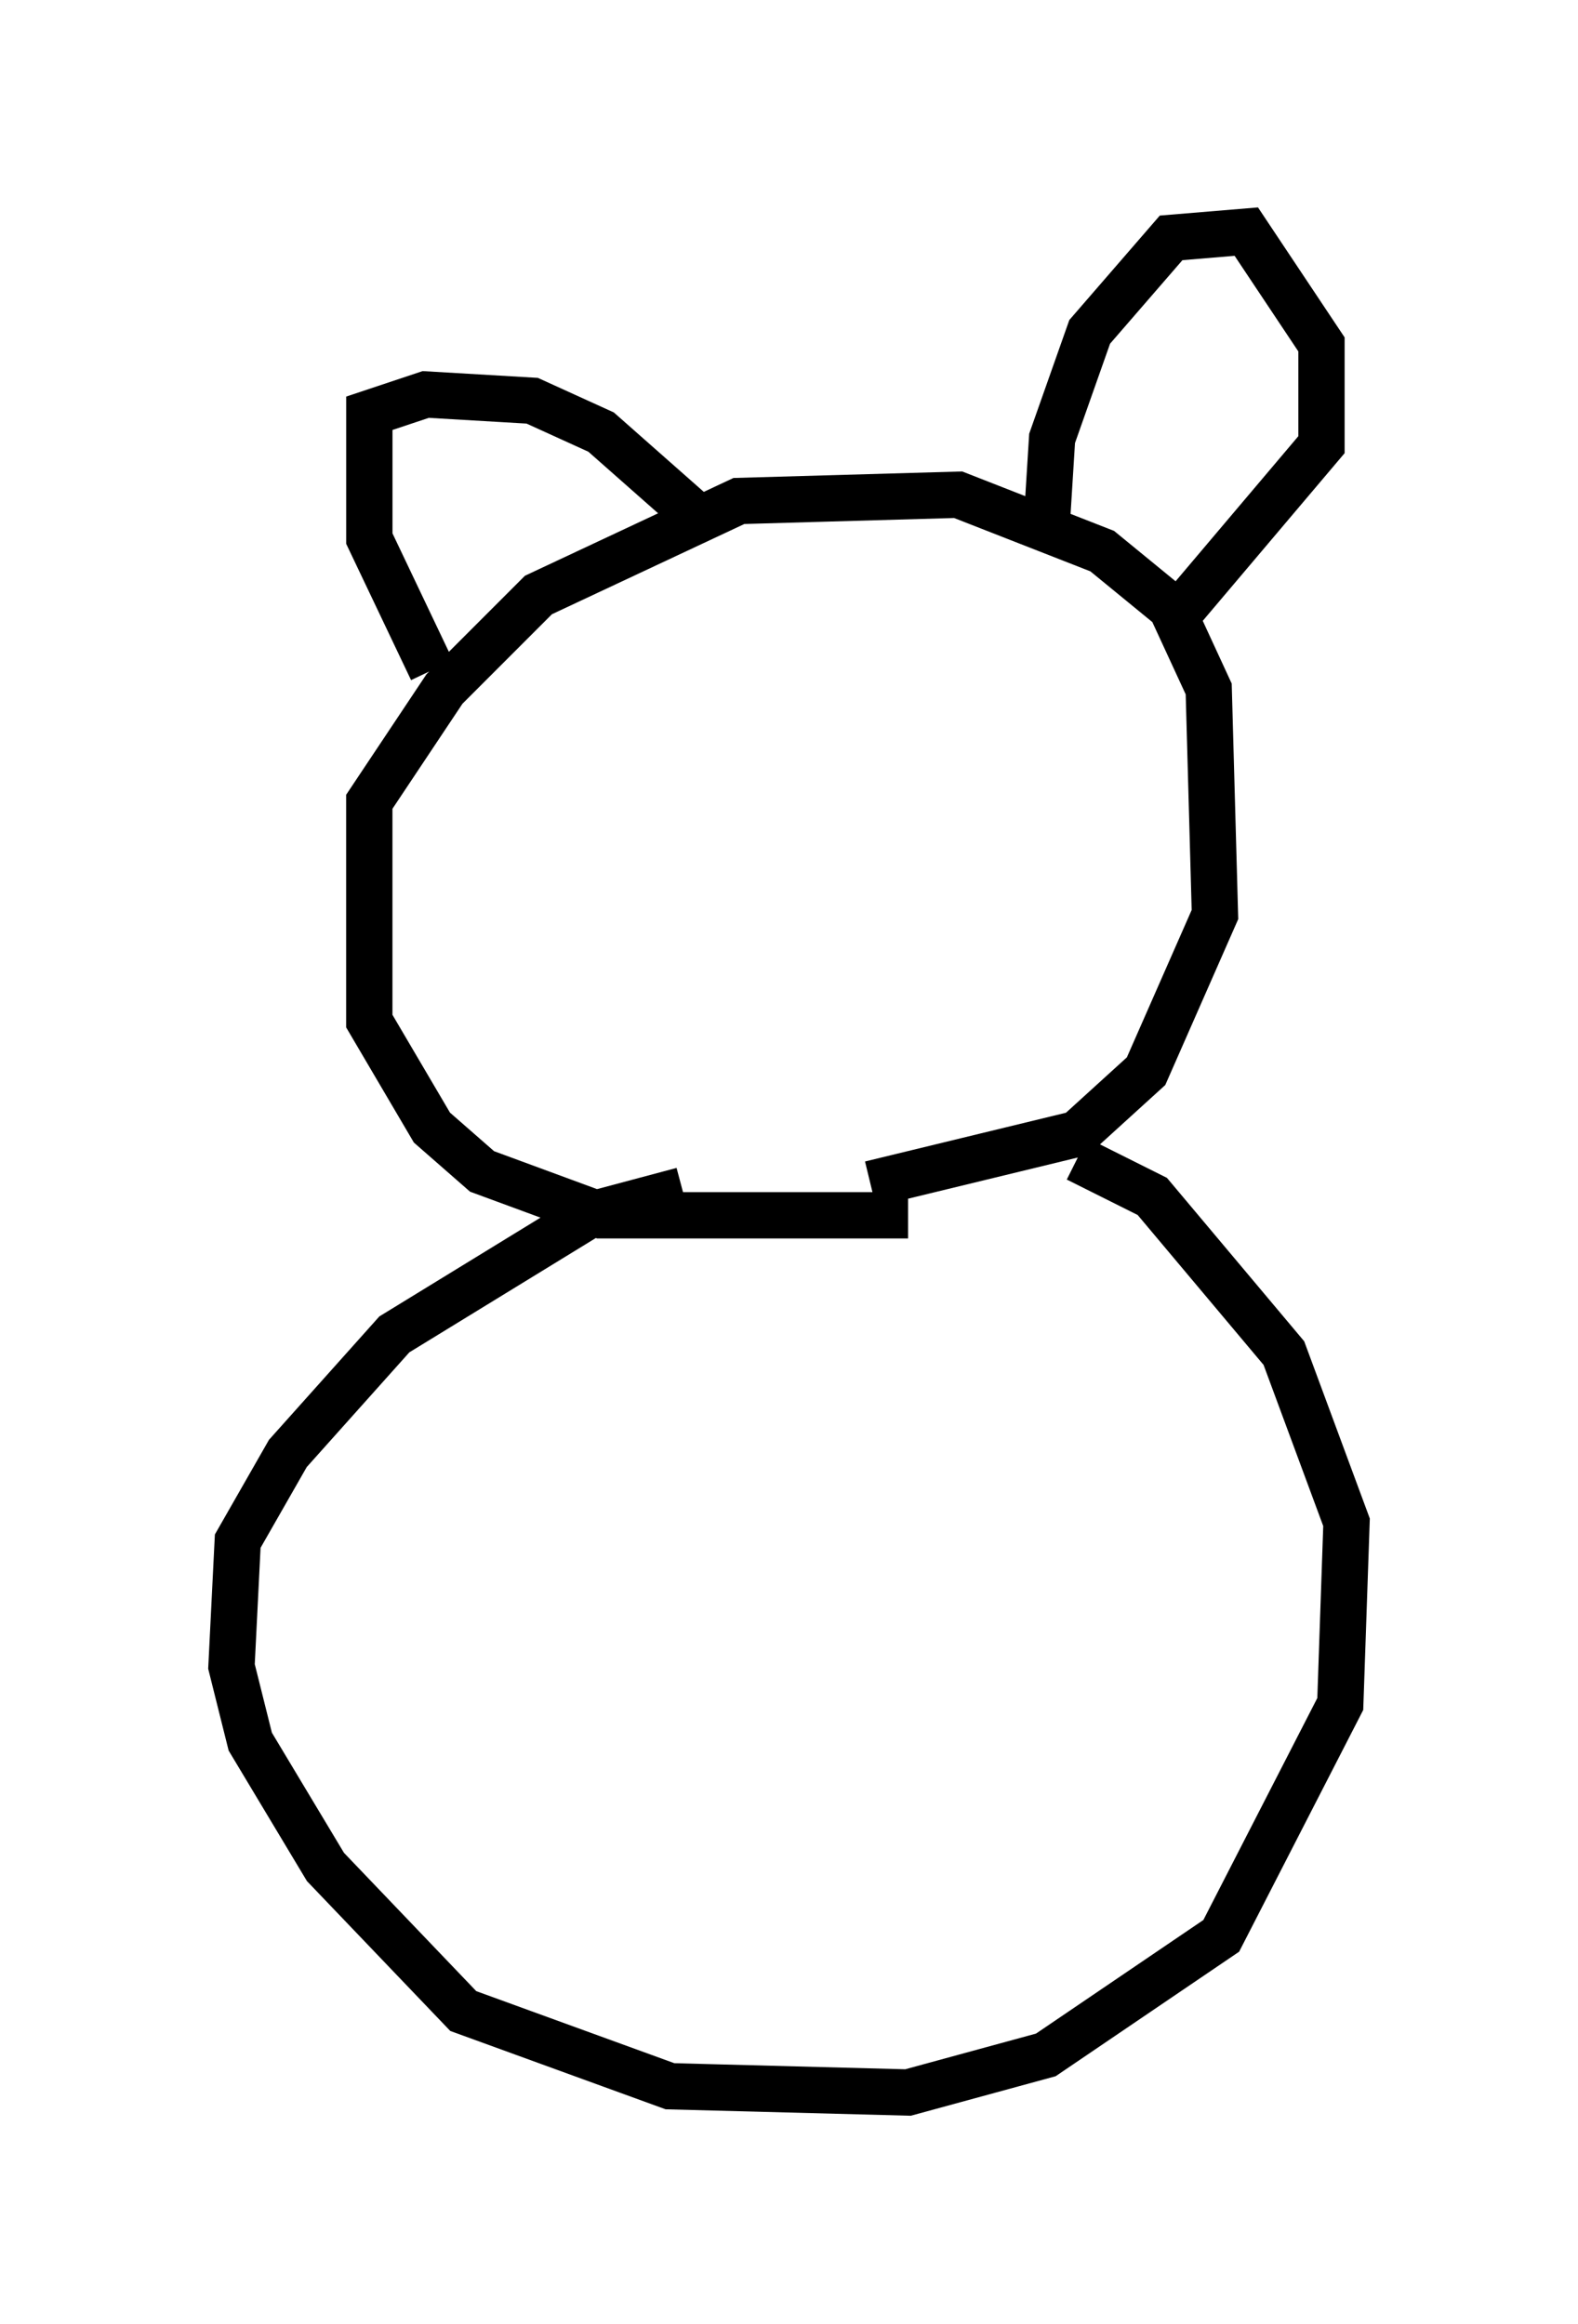 <?xml version="1.0" encoding="utf-8" ?>
<svg baseProfile="full" height="50.189" version="1.1" width="34.086" xmlns="http://www.w3.org/2000/svg" xmlns:ev="http://www.w3.org/2001/xml-events" xmlns:xlink="http://www.w3.org/1999/xlink"><defs /><rect fill="white" height="50.189" width="34.086" x="0" y="0" /><path d="M22.321, 25.027 m-2.706, 1.218 l-6.631, 0.0 -2.571, -0.947 l-1.083, -0.947 -1.353, -2.3 l0.0, -4.736 1.624, -2.436 l2.03, -2.03 4.33, -2.03 l4.736, -0.135 3.112, 1.218 l1.488, 1.218 0.812, 1.759 l0.135, 4.871 -1.488, 3.383 l-1.488, 1.353 -4.465, 1.083 m-9.472, -11.096 l-1.353, -2.842 0.0, -2.706 l1.218, -0.406 2.3, 0.135 l1.488, 0.677 2.3, 2.03 m7.307, 0.271 l0.135, -2.165 0.812, -2.3 l1.759, -2.03 1.624, -0.135 l1.624, 2.436 0.0, 2.165 l-2.977, 3.518 m-10.825, 12.584 l-2.03, 0.541 -4.195, 2.571 l-2.3, 2.571 -1.083, 1.894 l-0.135, 2.706 0.406, 1.624 l1.624, 2.706 2.977, 3.112 l4.465, 1.624 5.142, 0.135 l2.977, -0.812 3.789, -2.571 l2.571, -5.007 0.135, -3.924 l-1.353, -3.654 -2.842, -3.383 l-1.624, -0.812 m-9.878, -8.796 l0.0, 0.0 " fill="none" stroke="black" stroke-width="1" /></svg>